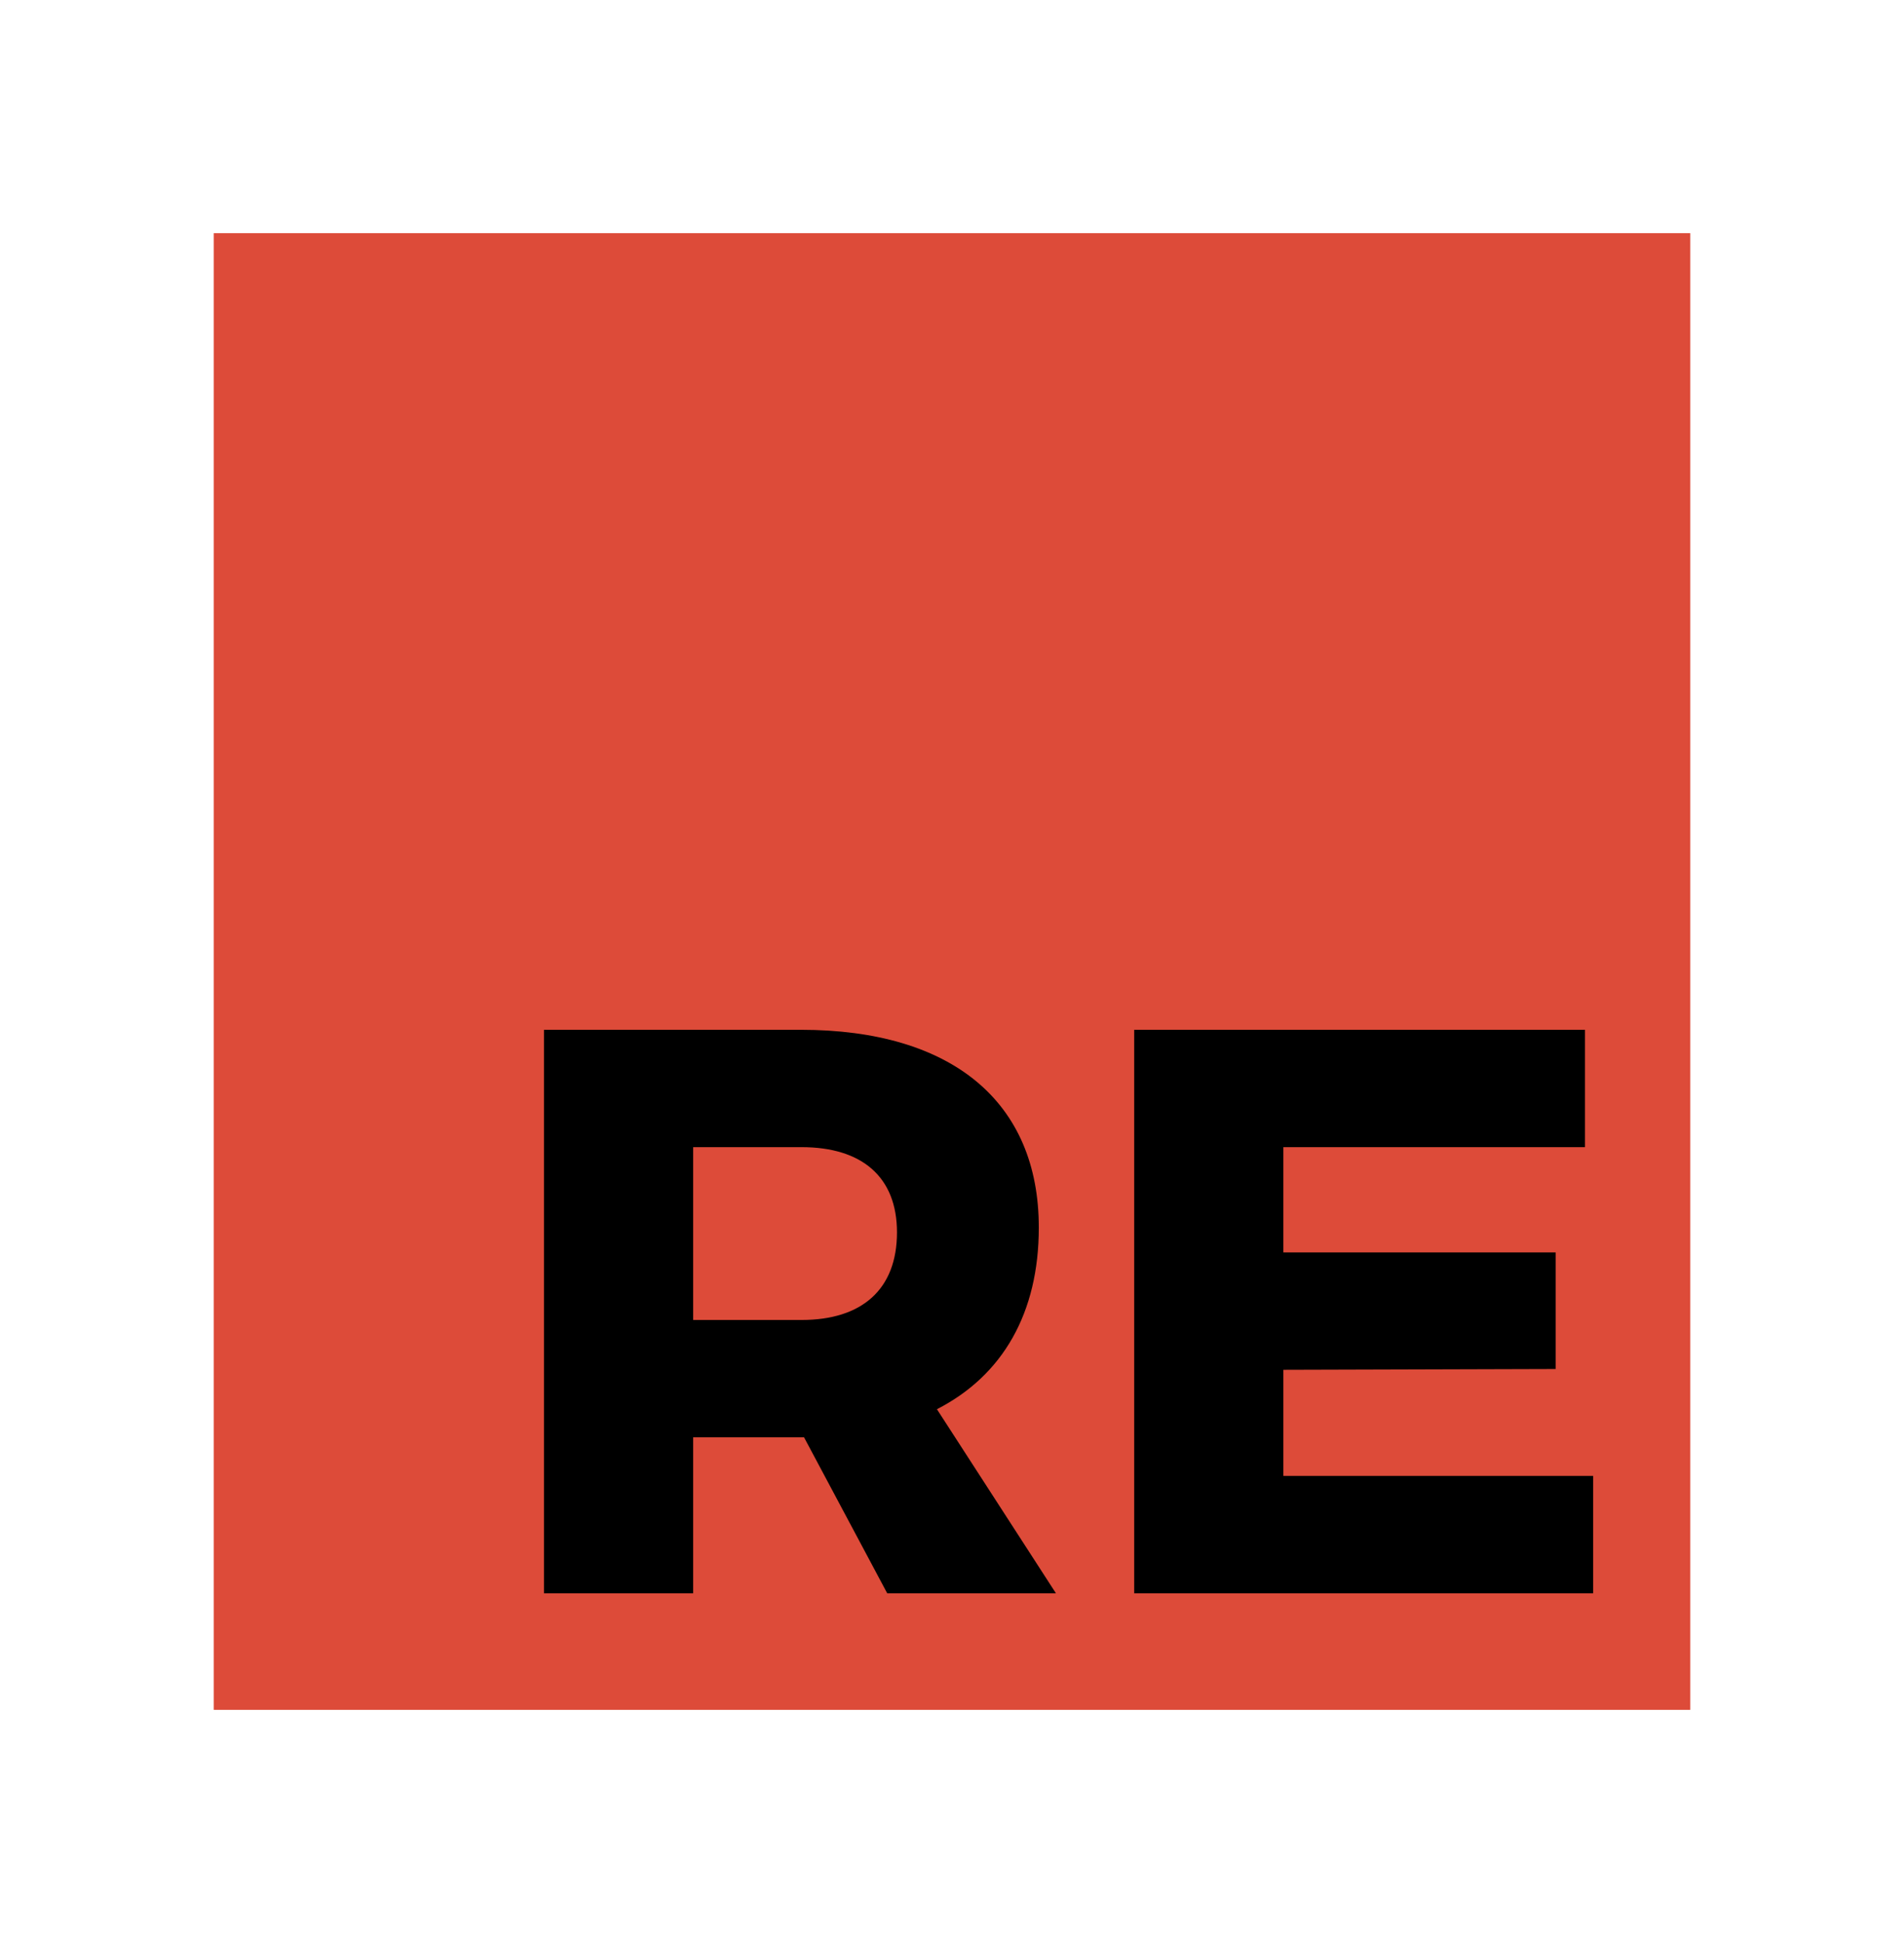 <svg width="98" height="100" viewBox="0 0 98 100" fill="none" xmlns="http://www.w3.org/2000/svg">
<path d="M11 12H87V88H11V12Z" fill="#DD4B39"/>
<path d="M54.349 82H45.665L41.385 73.974H35.678V82H28V53H41.217C49.021 53 53.468 56.724 53.468 63.177C53.468 67.562 51.622 70.789 48.224 72.527L54.349 82ZM35.678 59.04V67.934H41.259C44.364 67.934 46.168 66.362 46.168 63.425C46.168 60.571 44.364 59.04 41.259 59.04H35.678ZM58.378 53H81.581V59.04H66.056V64.459H80.07V70.458L66.056 70.499V75.96H82V82H58.378V53V53Z" fill="black"/>
</svg>
